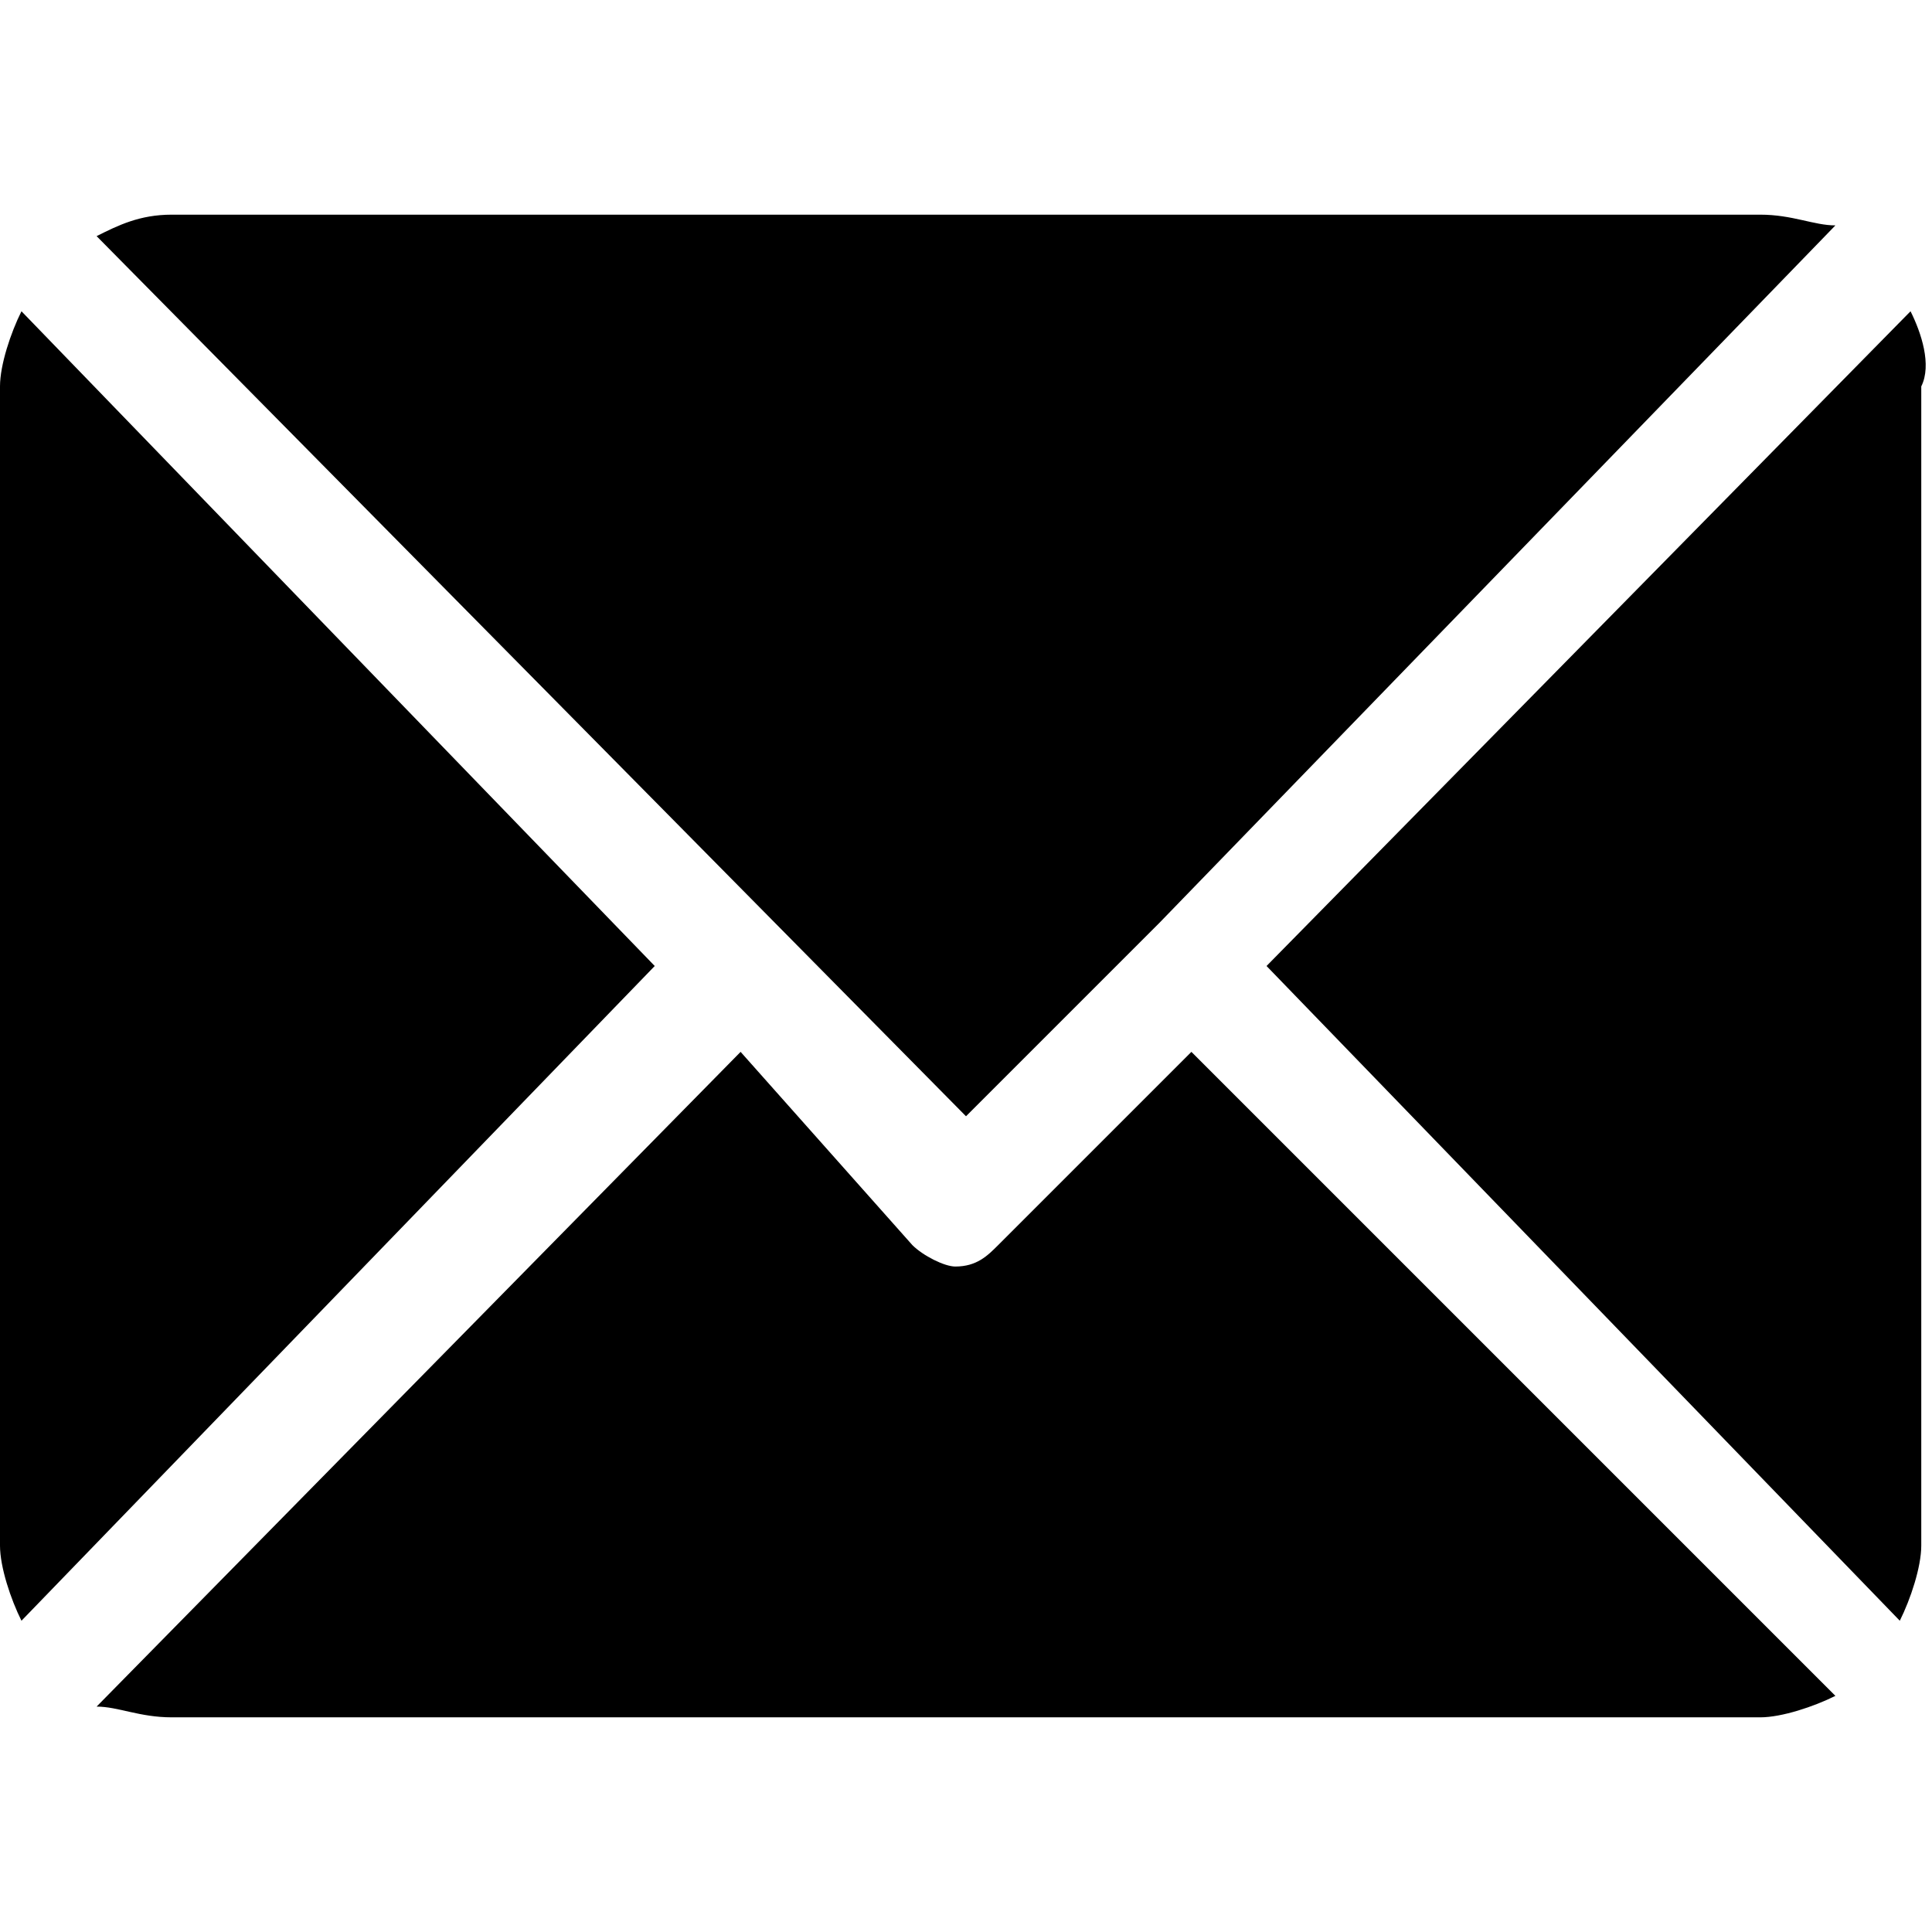<svg fill="currentColor" version="1.1" id="Слой_1" xmlns="http://www.w3.org/2000/svg" xmlns:xlink="http://www.w3.org/1999/xlink" x="0px" y="0px"
	 viewBox="0 0 18 18" style="enable-background:new 0 0 18 18;" xml:space="preserve">
<path d="M16.4,2H1.6C1.3,2,1.1,2.1,0.9,2.2L9,10.4l1.8-1.8l0,0l6.3-6.5C16.9,2.1,16.7,2,16.4,2z M17.8,2.9l-6,6.1l5.9,6.1
	c0.1-0.2,0.2-0.5,0.2-0.7V3.6C18,3.4,17.9,3.1,17.8,2.9L17.8,2.9z M0.2,2.9C0.1,3.1,0,3.4,0,3.6v10.8c0,0.2,0.1,0.5,0.2,0.7L6.1,9
	L0.2,2.9z M11.1,9.8l-1.8,1.8c-0.1,0.1-0.2,0.2-0.4,0.2c-0.1,0-0.3-0.1-0.4-0.2L6.9,9.8l-6,6.1C1.1,15.9,1.3,16,1.6,16h14.8
	c0.2,0,0.5-0.1,0.7-0.2L11.1,9.8z"/>
</svg>

